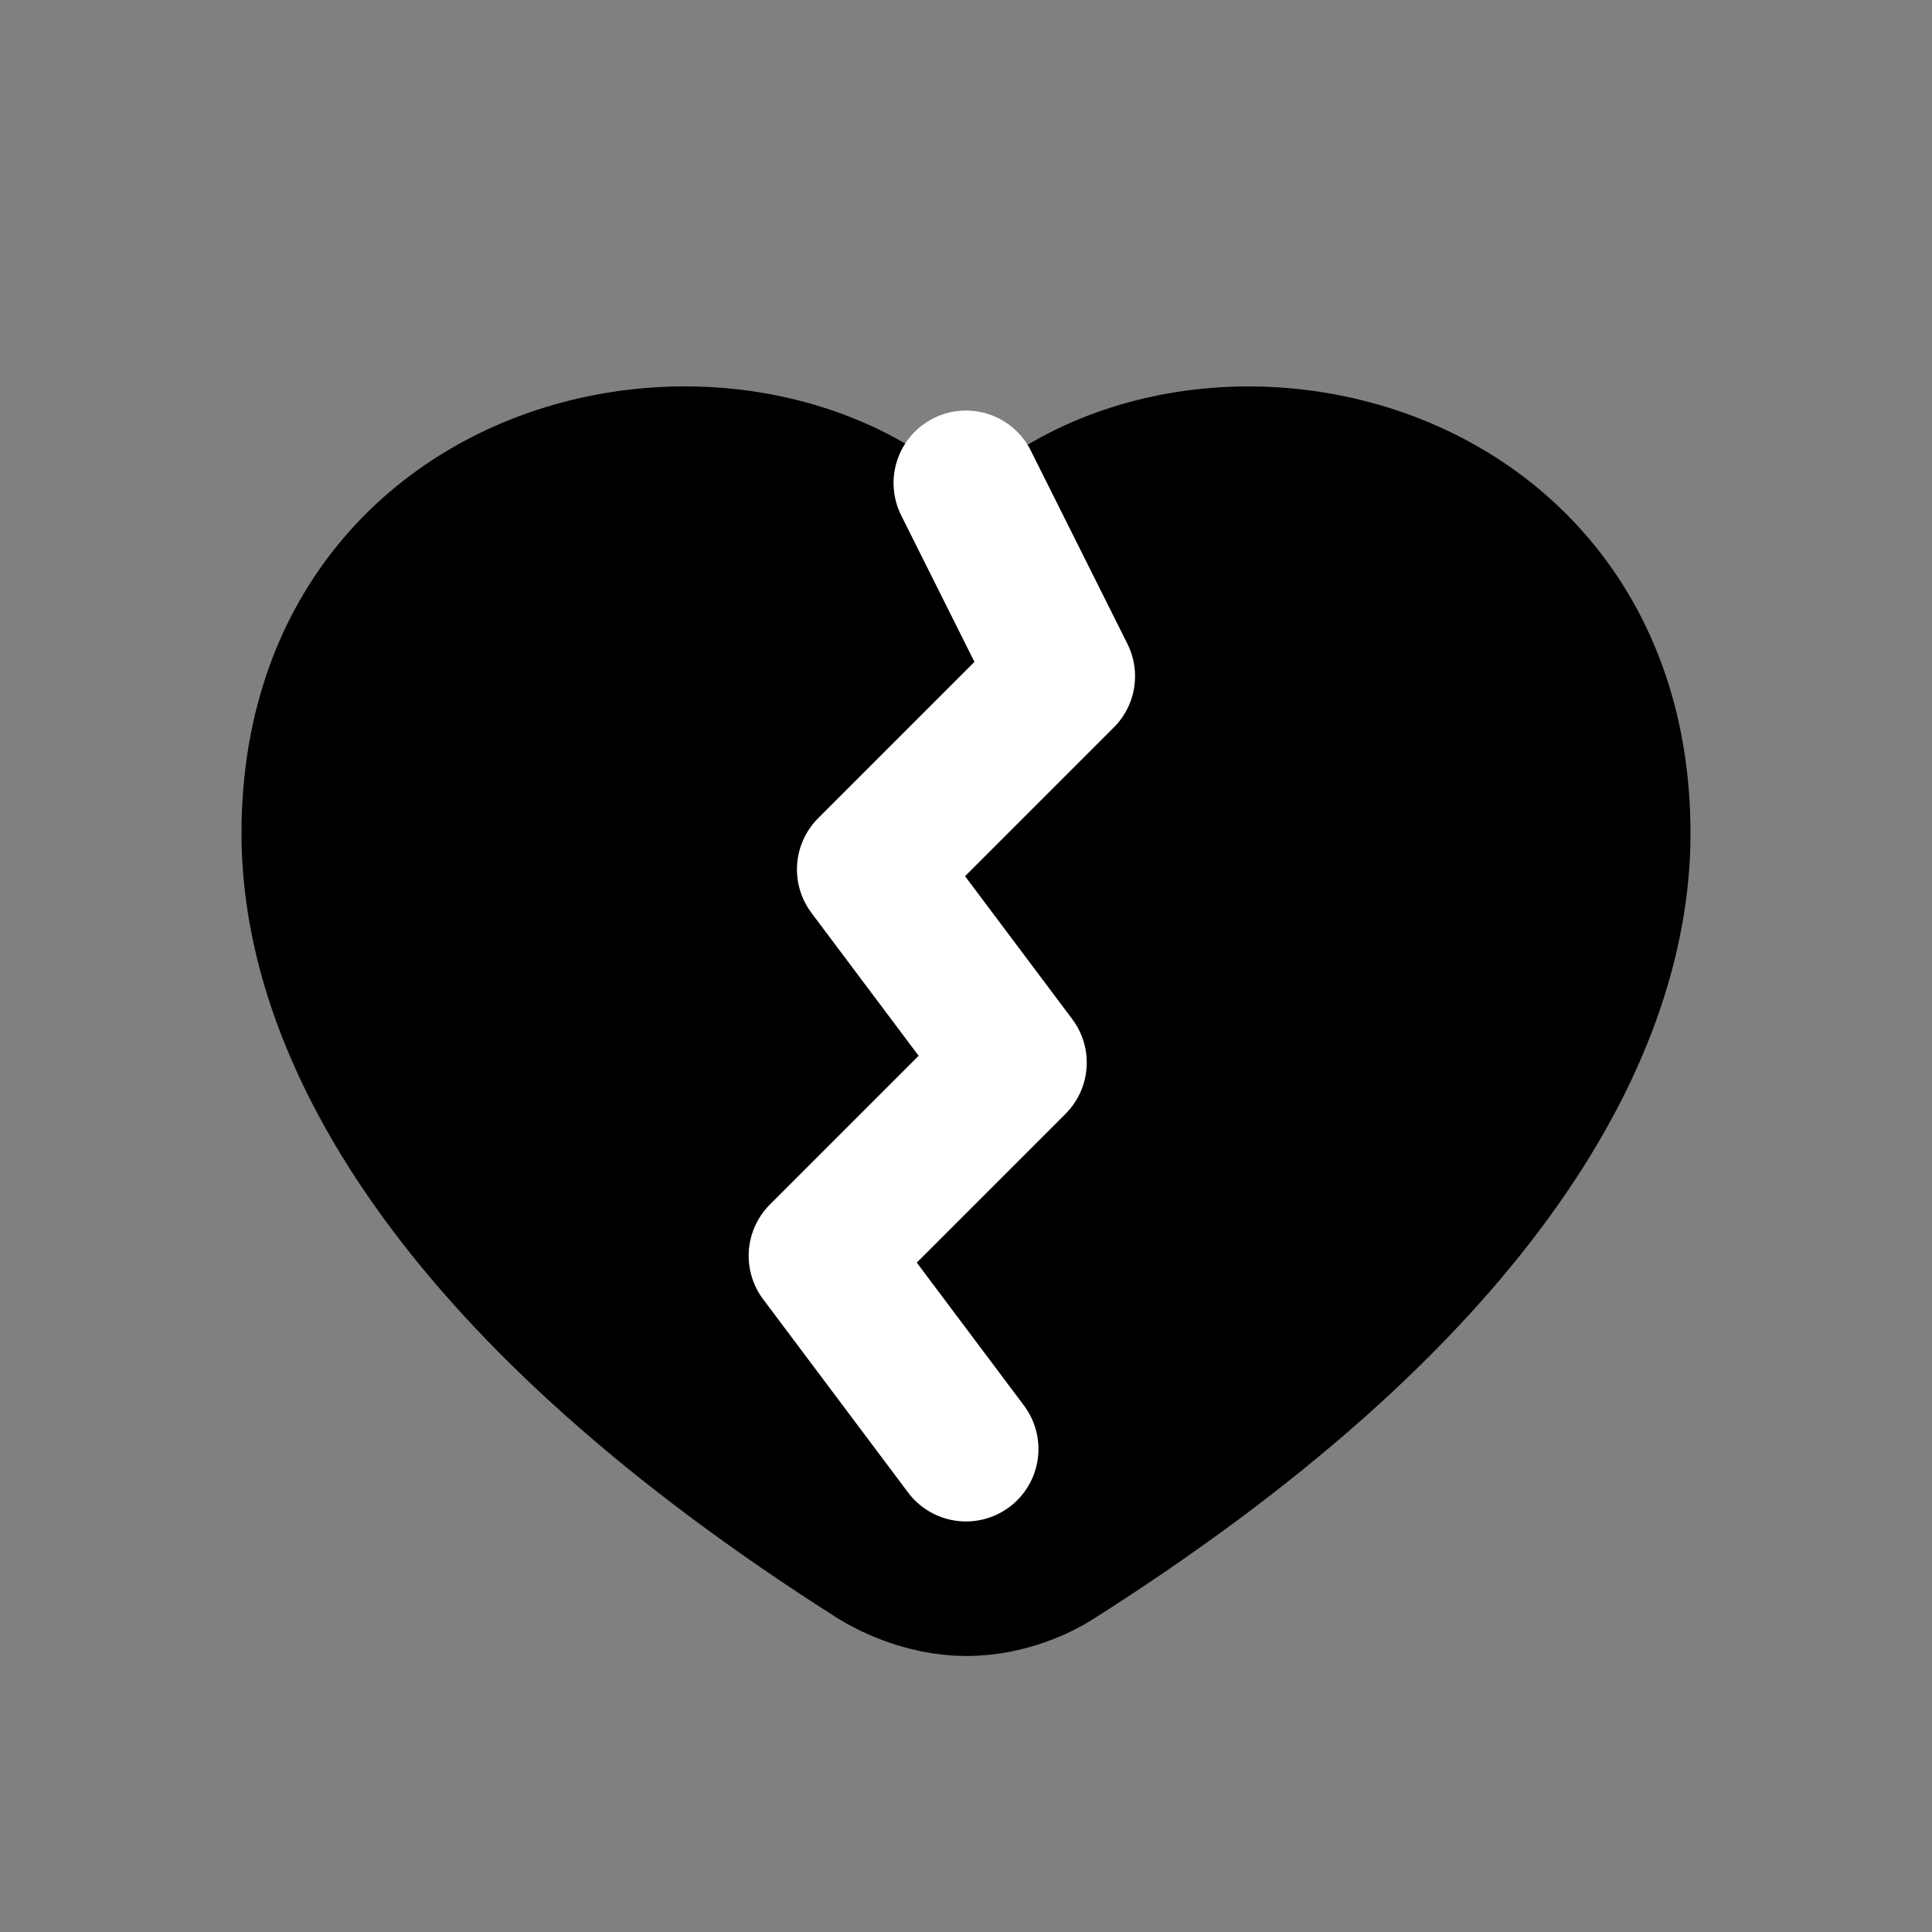 <svg width="20" height="20" viewBox="0 0 20 20" fill="none" xmlns="http://www.w3.org/2000/svg">
  <rect x="0" y="0" width="20" height="20" fill="#808080" stroke="none"/>
  <path d="M10.02 6.779C8.942 3.983 3.5 4.398 3.5 8.627C3.5 10.614 4.974 13.22 9.204 15.906C9.3 15.967 9.627 16.141 10 16.143C10.373 16.144 10.679 15.98 10.762 15.928C15.018 13.234 16.5 10.619 16.5 8.627C16.5 4.423 11.103 3.966 10.02 6.779Z" 
    fill="currentColor" 
    stroke="currentColor" 
    stroke-width="2" 
    stroke-linejoin="round" />
  <path d="M10 5L11 7L9 9L10.5 11L8.5 13L10 15" 
    stroke="#FFFFFF" 
    stroke-width="1.5" 
    stroke-linecap="round" 
    stroke-linejoin="round" />
</svg>
